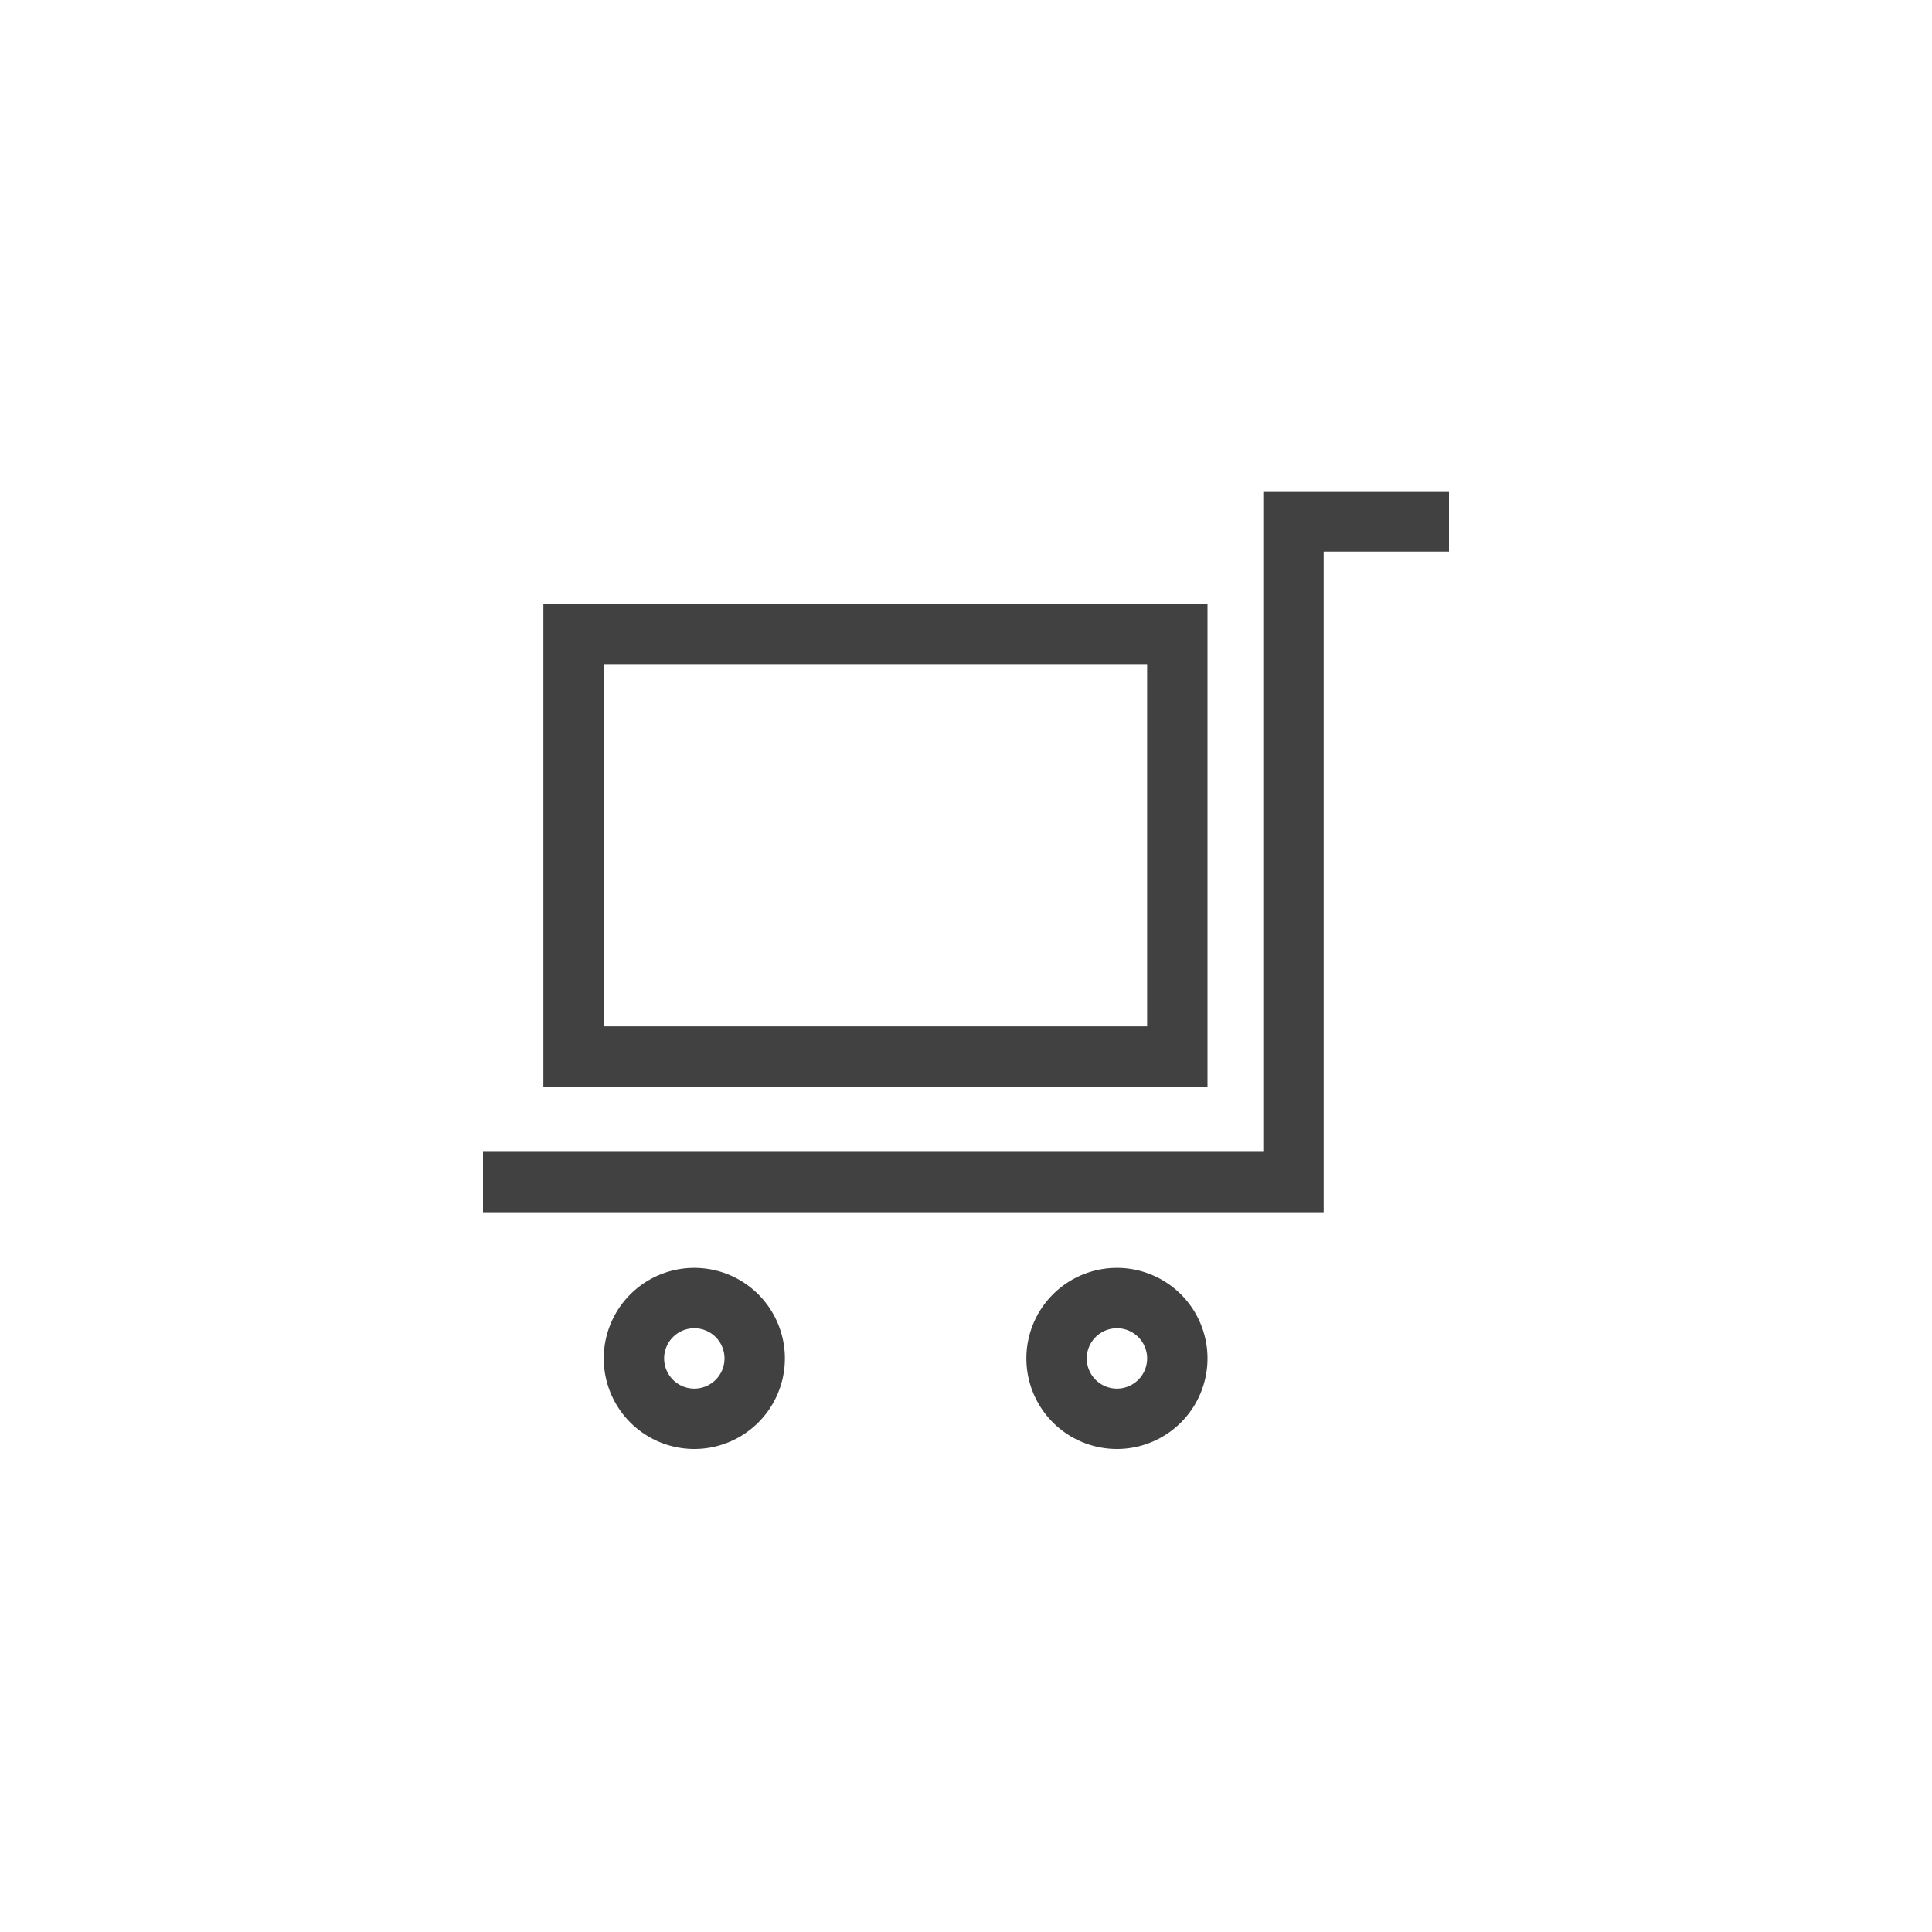 <svg xmlns="http://www.w3.org/2000/svg" width="32" height="32" viewBox="0 0 32 32">
  <g id="ParcelDelivery.S" transform="translate(-573 -728)">
    <rect id="Rectangle_981" data-name="Rectangle 981" width="32" height="32" transform="translate(573 728)" fill="none"/>
    <rect id="Rectangle_2307" data-name="Rectangle 2307" width="11" height="8" transform="translate(582 738)" fill="none"/>
    <circle id="Ellipse_325" data-name="Ellipse 325" cx="1.5" cy="1.5" r="1.5" transform="translate(590 749)" fill="none"/>
    <circle id="Ellipse_326" data-name="Ellipse 326" cx="1.5" cy="1.5" r="1.5" transform="translate(583 749)" fill="none"/>
    <g id="Group_5846" data-name="Group 5846" transform="translate(573 728)">
      <path id="Path_2998" data-name="Path 2998" d="M20,10H9v8H20Zm-1,7H10V11h9Z" fill="#414141"/>
      <path id="Path_2999" data-name="Path 2999" d="M18.5,21A1.5,1.5,0,1,0,20,22.5,1.5,1.5,0,0,0,18.5,21Zm0,2a.5.5,0,1,1,.5-.5A.5.5,0,0,1,18.5,23Z" fill="#414141"/>
      <path id="Path_3000" data-name="Path 3000" d="M11.5,21A1.5,1.5,0,1,0,13,22.5,1.5,1.5,0,0,0,11.5,21Zm0,2a.5.5,0,1,1,.5-.5A.5.5,0,0,1,11.5,23Z" fill="#414141"/>
      <path id="Path_3001" data-name="Path 3001" d="M20.924,8.136V19.078H8v1H21.924V9.136H24v-1Z" fill="#414141"/>
    </g>
  </g>
</svg>
